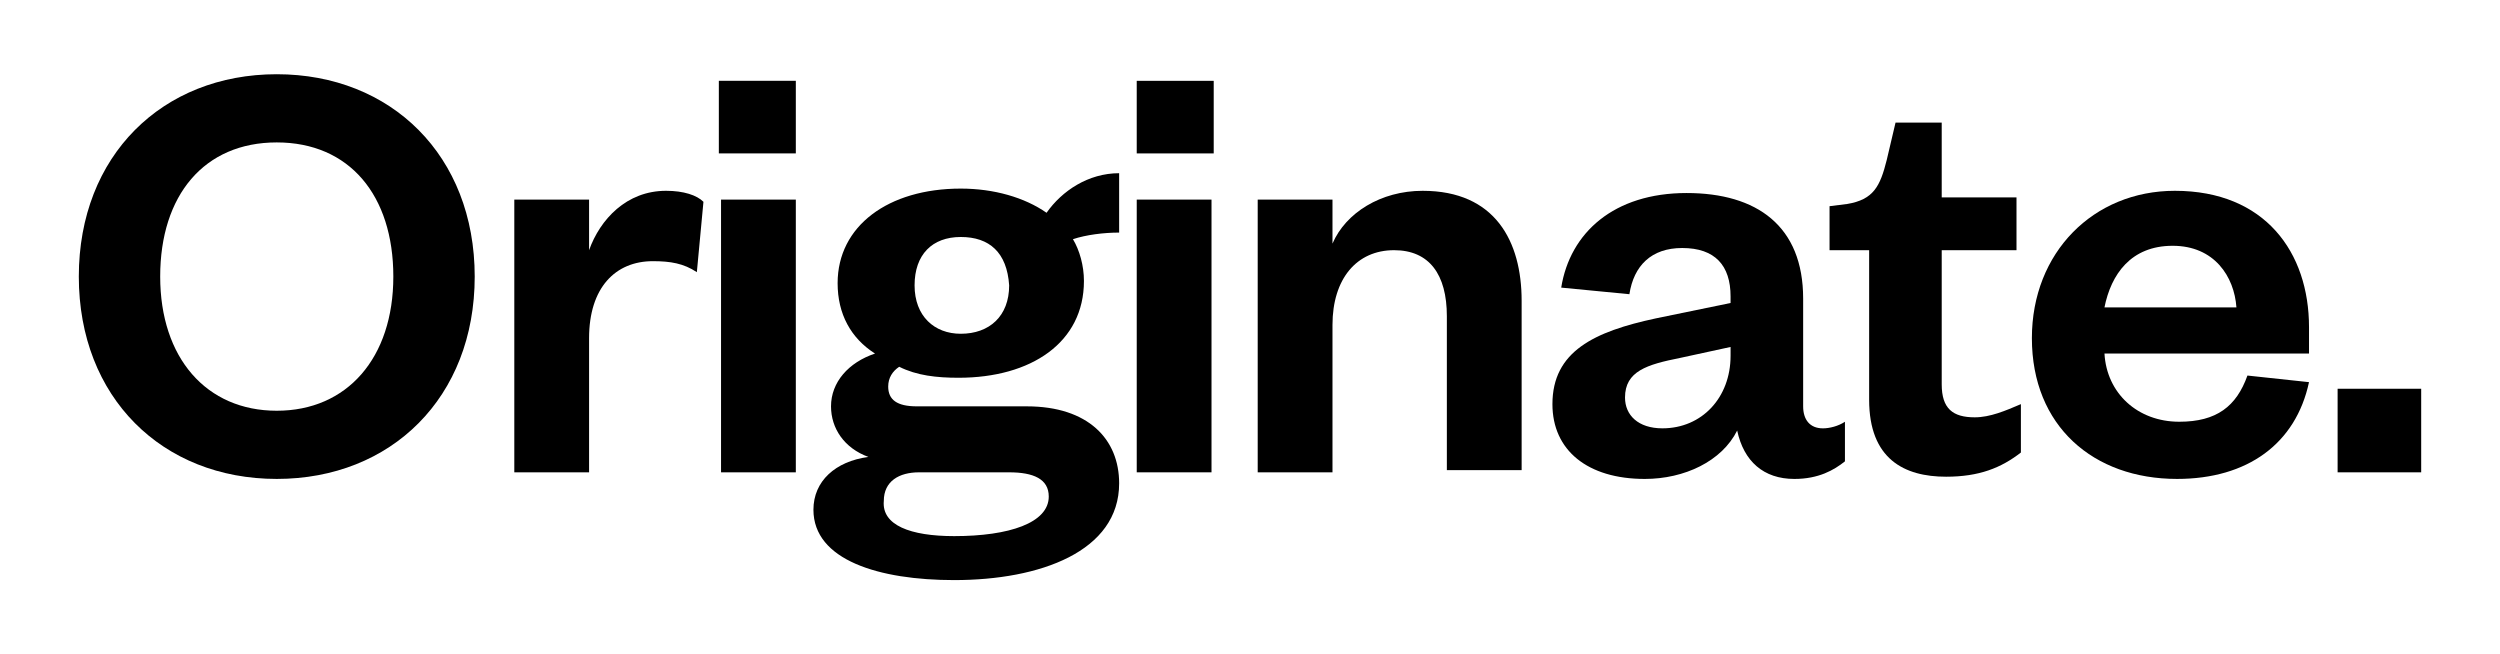 <?xml version="1.0" encoding="utf-8"?>
<!-- Generator: Adobe Illustrator 16.0.0, SVG Export Plug-In . SVG Version: 6.00 Build 0)  -->
<!DOCTYPE svg PUBLIC "-//W3C//DTD SVG 1.1//EN" "http://www.w3.org/Graphics/SVG/1.1/DTD/svg11.dtd">
<svg version="1.1" id="Layer_1" xmlns="http://www.w3.org/2000/svg" xmlns:xlink="http://www.w3.org/1999/xlink" x="0px" y="0px"
	 width="310px" height="81.136px" viewBox="441.5 -87 310 81.136" enable-background="new 441.5 -87 310 81.136"
	 xml:space="preserve">
<g>
	<path d="M475.818-27.613c-14.182,0-24.545-10.091-24.545-25.091s10.363-25.091,24.545-25.091c14.183,0,24.546,10.091,24.546,25.091
		S490-27.613,475.818-27.613z M475.818-69.34c-9,0-14.454,6.545-14.454,16.636s5.728,16.636,14.454,16.636
		c8.728,0,14.455-6.545,14.455-16.636S484.818-69.34,475.818-69.34z"/>
	<path d="M527.909-53.25c-1.636-1.091-3.272-1.364-5.454-1.364c-4.637,0-7.909,3.273-7.909,9.545v16.637h-9.272V-62.25h9.272v6.273
		c1.363-3.818,4.637-7.364,9.546-7.364c2.182,0,3.817,0.545,4.636,1.364L527.909-53.25z"/>
	<path d="M530.636-76.977h9.546v9h-9.546V-76.977z M540.182-62.25v33.818h-9.273V-62.25H540.182z"/>
	<path d="M560.364-40.158c-2.728,0-5.182-0.273-7.363-1.363c-0.818,0.545-1.364,1.363-1.364,2.453c0,1.637,1.091,2.455,3.546,2.455
		h13.636c7.637,0,11.455,4.092,11.455,9.545c0,8.455-9.818,12-20.455,12c-9.272,0-17.454-2.453-17.454-8.727
		c0-3.545,2.728-6,6.818-6.545c-3-1.092-4.637-3.546-4.637-6.273c0-3,2.182-5.455,5.455-6.545c-3-1.91-4.637-4.91-4.637-8.728
		c0-7.091,6.272-11.728,15.272-11.728c4.091,0,7.909,1.091,10.637,3c1.909-2.727,5.182-4.909,9-4.909v7.364
		c-1.909,0-4.091,0.273-5.728,0.818c0.818,1.364,1.363,3.272,1.363,5.182C575.909-44.521,569.364-40.158,560.364-40.158z
		 M559.818-20.521c6.818,0,11.728-1.637,11.728-4.91c0-2.182-1.909-3-4.909-3h-11.182c-2.454,0-4.363,1.092-4.363,3.546
		C550.818-21.886,554.364-20.521,559.818-20.521z M560.636-57.613c-3.545,0-5.728,2.182-5.728,6c0,3.818,2.455,6,5.728,6
		c3.546,0,6-2.182,6-6C566.364-55.704,564.182-57.613,560.636-57.613z"/>
	<path d="M582.455-76.977H592v9h-9.546V-76.977z M591.727-62.25v33.818h-9.272V-62.25H591.727z"/>
	<path d="M606.728-28.432h-9.273V-62.25h9.273v5.455c1.637-3.818,6-6.545,11.182-6.545c9,0,12.273,6.272,12.273,13.636v21h-9.273
		v-19.091c0-5.182-2.182-8.182-6.545-8.182c-4.637,0-7.637,3.545-7.637,9.272V-28.432z"/>
	<path d="M665.091-36.613c0,1.637,0.818,2.728,2.455,2.728c0.818,0,1.908-0.272,2.727-0.818v4.909
		c-1.363,1.091-3.271,2.182-6.271,2.182c-3.818,0-6.273-2.182-7.092-6c-1.908,3.818-6.545,6-11.455,6
		c-7.09,0-11.453-3.545-11.453-9.272c0-6.546,5.182-9,12.816-10.636l9.273-1.909v-0.818c0-3.818-1.908-6-6-6
		c-3.818,0-6,2.182-6.545,5.728l-8.455-0.818c1.092-6.818,6.545-11.728,15.545-11.728c8.729,0,14.455,4.091,14.455,13.091V-36.613
		L665.091-36.613z M656.091-43.977l-6.273,1.363c-4.09,0.818-6.816,1.637-6.816,4.909c0,2.183,1.635,3.818,4.635,3.818
		c4.91,0,8.455-3.818,8.455-9V-43.977z"/>
	<path d="M673.272-55.977h-4.908v-5.455l2.182-0.273c3.271-0.545,4.09-2.182,4.908-5.455l1.092-4.636h5.727v9.273h9.273v6.545
		h-9.273v16.637c0,3,1.363,4.09,4.092,4.09c1.908,0,3.818-0.818,5.727-1.636v6c-2.455,1.909-5.182,3-9.273,3
		c-5.182,0-9.545-2.182-9.545-9.546V-55.977z"/>
	<path d="M727.817-39.613c-1.635,7.637-7.635,12-16.363,12c-10.363,0-18-6.545-18-17.455c0-10.636,7.637-18.272,17.729-18.272
		c11.182,0,16.635,7.636,16.635,16.909v3.273h-25.363c0.273,4.908,4.092,8.454,9.273,8.454c4.637,0,7.09-1.909,8.455-5.728
		L727.817-39.613z M718.817-48.886c-0.271-3.818-2.727-7.636-7.908-7.636s-7.637,3.545-8.455,7.636H718.817z"/>
	<path d="M731.364-38.795h10.363v10.363h-10.363V-38.795z"/>
</g>
</svg>
